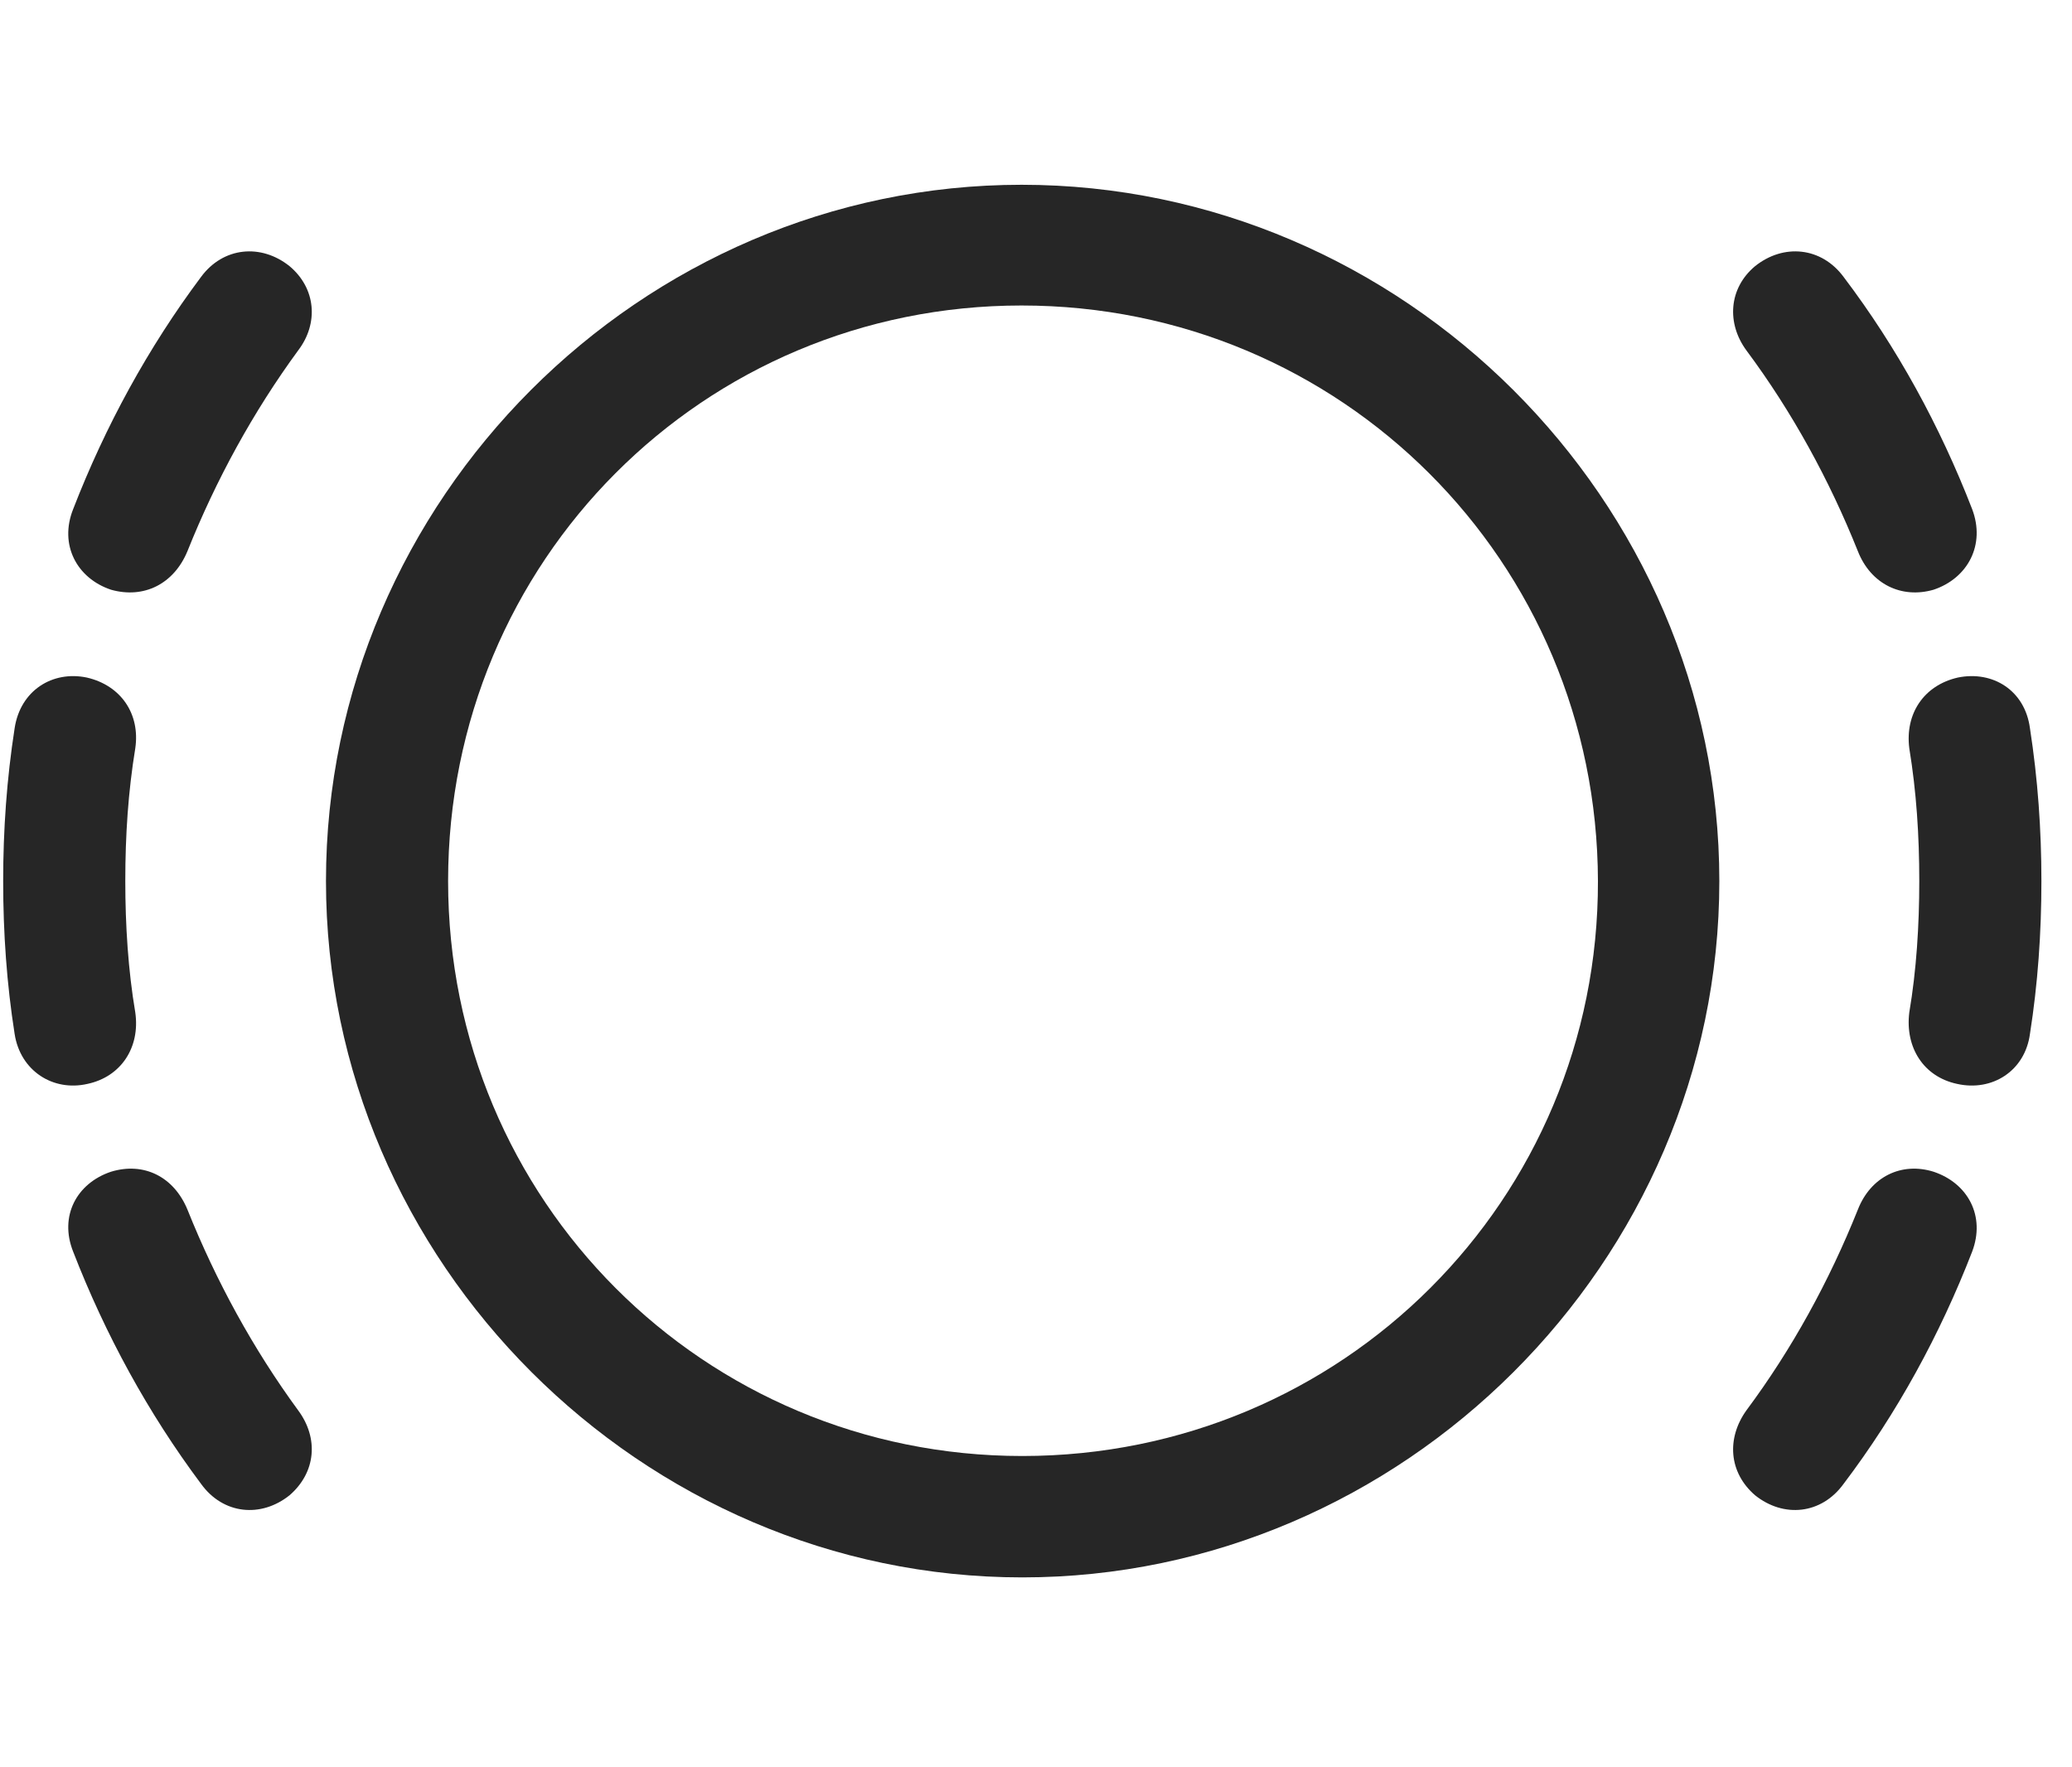 <svg width="34" height="29" viewBox="0 0 34 29" fill="currentColor" xmlns="http://www.w3.org/2000/svg">
<g clip-path="url(#clip0_2207_35922)">
<path d="M1.822 9.677C2.361 9.829 2.853 9.583 3.076 9.044C3.545 7.872 4.154 6.759 4.892 5.751C5.232 5.306 5.185 4.731 4.752 4.368C4.283 3.993 3.662 4.052 3.299 4.544C2.431 5.704 1.728 6.993 1.201 8.353C0.967 8.938 1.26 9.489 1.822 9.677ZM1.435 17.786C1.986 17.669 2.302 17.188 2.22 16.614C2.103 15.923 2.056 15.184 2.056 14.458C2.056 13.708 2.103 12.993 2.22 12.278C2.302 11.716 1.986 11.247 1.424 11.118C0.861 11.001 0.334 11.329 0.24 11.95C0.111 12.782 0.052 13.614 0.052 14.458C0.052 15.313 0.111 16.145 0.24 16.966C0.334 17.575 0.873 17.915 1.435 17.786ZM4.752 24.536C5.185 24.161 5.232 23.599 4.892 23.142C4.154 22.134 3.545 21.02 3.076 19.849C2.853 19.309 2.361 19.063 1.822 19.227C1.26 19.415 0.967 19.954 1.201 20.54C1.728 21.899 2.431 23.188 3.299 24.349C3.662 24.852 4.283 24.911 4.752 24.536ZM31.728 9.677C32.291 9.489 32.584 8.938 32.361 8.353C31.834 6.993 31.131 5.704 30.252 4.544C29.888 4.052 29.267 3.993 28.799 4.368C28.365 4.731 28.33 5.306 28.658 5.751C29.408 6.759 30.017 7.872 30.486 9.044C30.697 9.583 31.201 9.829 31.728 9.677ZM32.115 17.786C32.689 17.915 33.228 17.575 33.31 16.966C33.439 16.145 33.498 15.313 33.498 14.458C33.498 13.614 33.439 12.782 33.31 11.95C33.228 11.329 32.701 11.001 32.127 11.118C31.564 11.247 31.259 11.716 31.33 12.278C31.447 12.993 31.494 13.708 31.494 14.458C31.494 15.184 31.447 15.923 31.33 16.614C31.259 17.188 31.564 17.669 32.115 17.786ZM28.799 24.536C29.267 24.911 29.888 24.852 30.252 24.349C31.131 23.188 31.834 21.899 32.361 20.54C32.584 19.954 32.291 19.415 31.728 19.227C31.201 19.063 30.697 19.309 30.486 19.849C30.017 21.02 29.408 22.134 28.658 23.142C28.33 23.599 28.365 24.161 28.799 24.536Z" fill="currentColor" fill-opacity="0.85"/>
<path d="M16.775 25.884C23.021 25.884 28.213 20.704 28.213 14.458C28.213 8.212 23.021 3.032 16.763 3.032C10.517 3.032 5.349 8.2 5.349 14.458C5.349 20.704 10.529 25.884 16.775 25.884ZM16.775 23.892C11.549 23.892 7.353 19.696 7.353 14.458C7.353 9.208 11.537 5.013 16.763 5.013C22.002 5.013 26.209 9.208 26.221 14.458C26.232 19.684 22.025 23.892 16.775 23.892Z" fill="currentColor" fill-opacity="0.85"/>
</g>
<defs>
<clipPath id="clip0_2207_35922">
<rect width="33.445" height="22.863" fill="currentColor" transform="translate(0.052 3.032)"/>
</clipPath>
</defs>
</svg>
